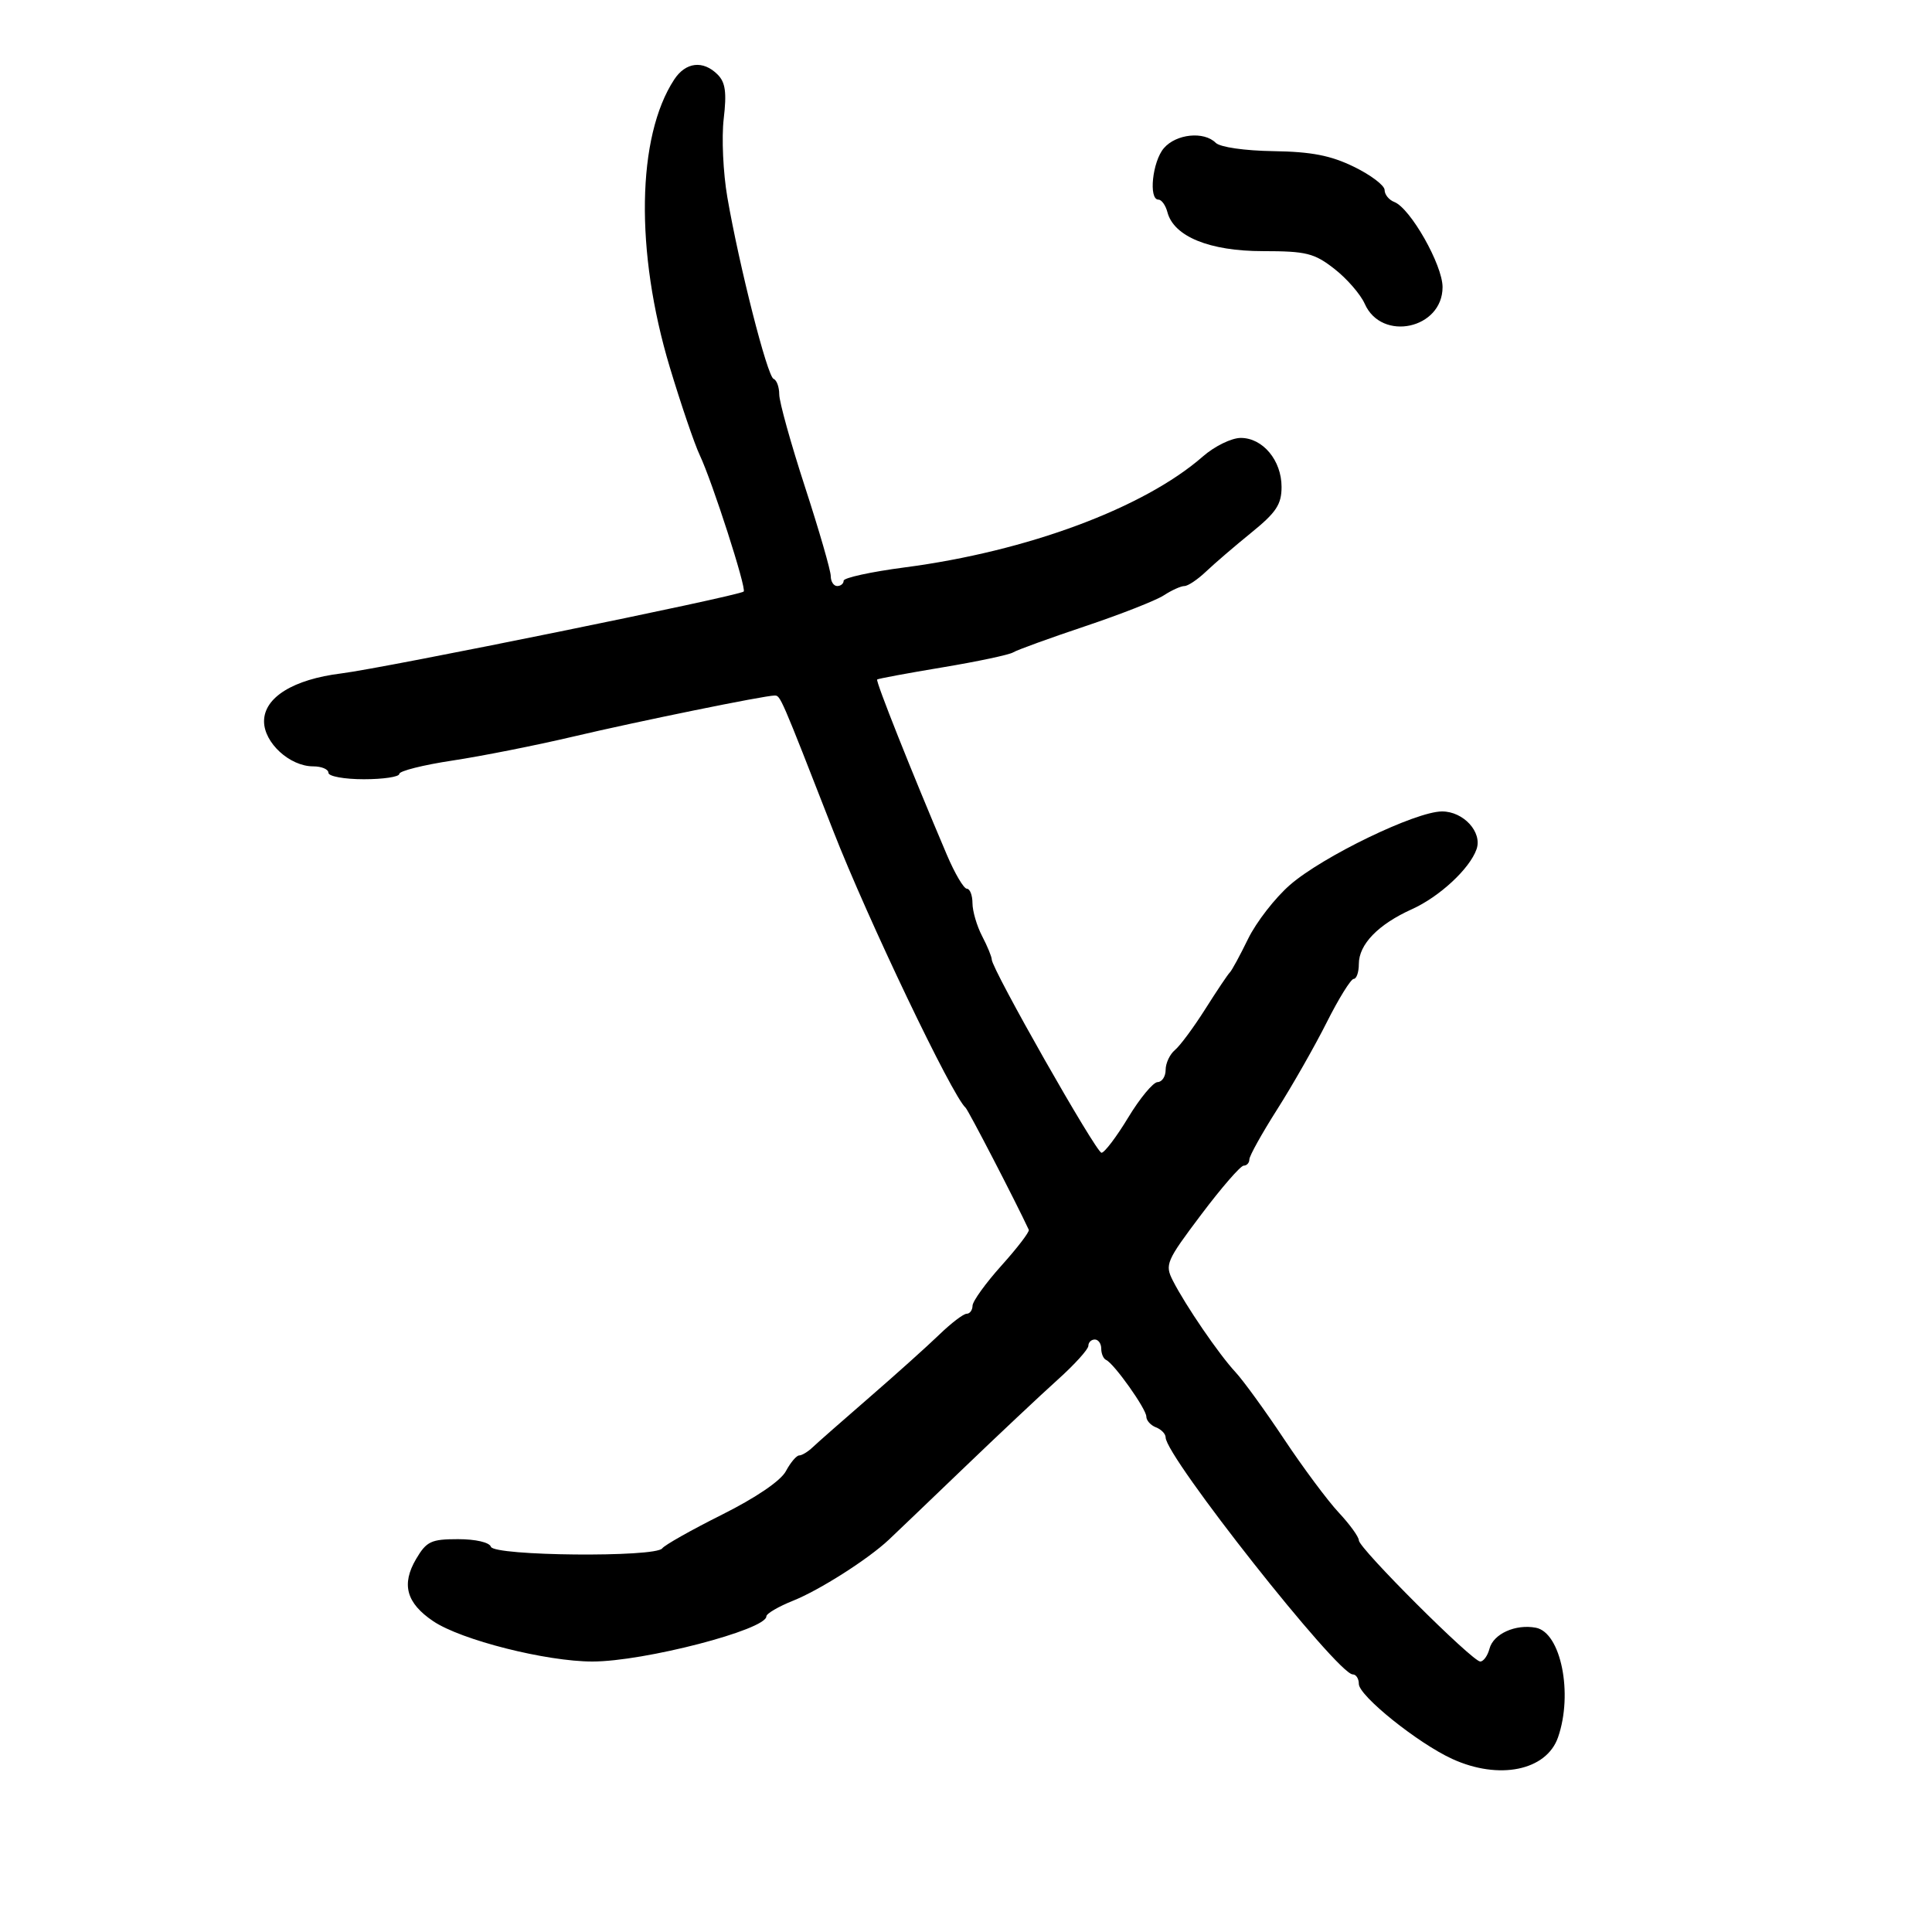 <svg xmlns="http://www.w3.org/2000/svg" width="300" height="300" viewBox="0 0 300 300" version="1.1">
	<path d="M 104.684 12.360 C 98.879 21.220, 98.605 39.066, 103.998 57 C 105.735 62.775, 107.836 68.938, 108.667 70.696 C 110.612 74.812, 115.949 91.385, 115.480 91.853 C 114.804 92.529, 59.754 103.732, 53 104.568 C 45.525 105.493, 41 108.299, 41 112.009 C 41 115.341, 44.996 119, 48.635 119 C 49.936 119, 51 119.450, 51 120 C 51 120.550, 53.475 121, 56.500 121 C 59.525 121, 62 120.628, 62 120.173 C 62 119.718, 65.713 118.785, 70.250 118.099 C 74.787 117.414, 83.225 115.740, 89 114.379 C 99.100 112.001, 118.674 108.009, 120.271 108.003 C 121.186 107.999, 121.155 107.927, 129.378 129 C 134.728 142.710, 147.857 170.177, 149.931 172 C 150.356 172.373, 157.764 186.682, 159.752 190.967 C 159.890 191.266, 157.985 193.758, 155.517 196.505 C 153.050 199.252, 151.024 202.063, 151.016 202.750 C 151.007 203.438, 150.595 204, 150.100 204 C 149.605 204, 147.688 205.463, 145.841 207.250 C 143.994 209.037, 139.111 213.421, 134.991 216.992 C 130.871 220.562, 126.905 224.049, 126.179 224.742 C 125.452 225.434, 124.515 226, 124.098 226 C 123.680 226, 122.749 227.100, 122.030 228.445 C 121.228 229.942, 117.385 232.557, 112.111 235.195 C 107.375 237.563, 103.199 239.918, 102.831 240.429 C 101.802 241.856, 76.707 241.620, 76.226 240.179 C 75.999 239.497, 73.852 239, 71.132 239 C 66.948 239, 66.232 239.337, 64.623 242.062 C 62.292 246.007, 63.089 248.920, 67.270 251.739 C 71.600 254.658, 84.801 258, 92 258 C 99.999 258, 119 253.065, 119 250.987 C 119 250.564, 120.862 249.472, 123.139 248.561 C 127.265 246.910, 134.782 242.125, 138.008 239.096 C 138.943 238.218, 144.161 233.225, 149.604 228 C 155.047 222.774, 161.637 216.578, 164.250 214.229 C 166.863 211.880, 169 209.518, 169 208.979 C 169 208.441, 169.450 208, 170 208 C 170.550 208, 171 208.637, 171 209.417 C 171 210.196, 171.338 210.983, 171.750 211.167 C 172.982 211.714, 178 218.778, 178 219.965 C 178 220.569, 178.675 221.322, 179.500 221.638 C 180.325 221.955, 181 222.660, 181 223.205 C 181 226.191, 207.697 260, 210.055 260 C 210.575 260, 211 260.665, 211 261.477 C 211 263.322, 220.156 270.677, 225.500 273.124 C 232.754 276.446, 240.126 274.945, 241.927 269.778 C 244.295 262.988, 242.377 253.496, 238.489 252.753 C 235.332 252.150, 231.890 253.703, 231.289 256.003 C 231.002 257.101, 230.355 258, 229.851 258 C 228.619 258, 211 240.411, 211 239.181 C 211 238.648, 209.595 236.707, 207.877 234.868 C 206.159 233.029, 202.341 227.899, 199.392 223.467 C 196.443 219.036, 193.041 214.347, 191.830 213.048 C 189.293 210.324, 184.087 202.715, 182.125 198.863 C 180.852 196.362, 181.080 195.831, 186.513 188.613 C 189.664 184.426, 192.638 181, 193.121 181 C 193.605 181, 194 180.564, 194 180.031 C 194 179.498, 195.940 176.011, 198.311 172.281 C 200.681 168.552, 204.148 162.463, 206.015 158.750 C 207.882 155.037, 209.767 152, 210.205 152 C 210.642 152, 211 150.960, 211 149.689 C 211 146.641, 213.999 143.545, 219.242 141.180 C 223.530 139.246, 228.220 134.893, 229.278 131.865 C 230.201 129.222, 227.258 126, 223.922 126 C 219.838 126, 205.400 132.976, 200.305 137.411 C 197.997 139.419, 195.072 143.186, 193.805 145.781 C 192.538 148.377, 191.262 150.725, 190.968 151 C 190.675 151.275, 188.962 153.828, 187.162 156.673 C 185.363 159.518, 183.240 162.386, 182.445 163.046 C 181.650 163.705, 181 165.090, 181 166.122 C 181 167.155, 180.438 168.013, 179.750 168.028 C 179.063 168.044, 177.010 170.519, 175.188 173.528 C 173.367 176.538, 171.501 179, 171.042 179 C 170.211 179, 154 150.459, 154 148.996 C 154 148.574, 153.328 146.940, 152.506 145.364 C 151.685 143.789, 151.010 141.488, 151.006 140.250 C 151.003 139.012, 150.610 138, 150.133 138 C 149.657 138, 148.262 135.637, 147.035 132.750 C 141.499 119.729, 135.935 105.736, 136.205 105.512 C 136.367 105.376, 140.936 104.528, 146.357 103.626 C 151.778 102.724, 156.713 101.677, 157.323 101.300 C 157.934 100.923, 162.948 99.102, 168.466 97.253 C 173.985 95.404, 179.497 93.240, 180.715 92.445 C 181.933 91.650, 183.375 91, 183.919 91 C 184.464 91, 185.972 89.987, 187.272 88.750 C 188.571 87.513, 191.742 84.790, 194.317 82.700 C 198.179 79.567, 199 78.322, 199 75.603 C 199 71.494, 196.090 68, 192.668 68 C 191.234 68, 188.597 69.289, 186.785 70.875 C 177.648 78.872, 159.535 85.612, 140.485 88.105 C 135.268 88.787, 131 89.718, 131 90.173 C 131 90.628, 130.550 91, 130 91 C 129.450 91, 129 90.306, 129 89.457 C 129 88.609, 127.200 82.382, 125 75.620 C 122.800 68.858, 121 62.389, 121 61.246 C 121 60.102, 120.605 59.017, 120.123 58.833 C 119.152 58.465, 114.797 41.359, 112.941 30.630 C 112.288 26.851, 112.034 21.371, 112.377 18.452 C 112.859 14.345, 112.645 12.788, 111.429 11.572 C 109.174 9.317, 106.470 9.633, 104.684 12.360 M 180.722 23.011 C 178.942 25.090, 178.322 31, 179.883 31 C 180.369 31, 180.996 31.877, 181.277 32.950 C 182.264 36.726, 187.816 38.992, 196.089 38.996 C 202.842 39, 204.066 39.303, 207.205 41.749 C 209.145 43.261, 211.267 45.706, 211.920 47.182 C 214.545 53.112, 224 51.076, 224 44.581 C 224 41.136, 219 32.321, 216.503 31.363 C 215.676 31.046, 215 30.209, 215 29.503 C 215 28.798, 212.863 27.178, 210.250 25.904 C 206.631 24.138, 203.650 23.559, 197.726 23.470 C 193.256 23.402, 189.453 22.853, 188.776 22.176 C 186.943 20.343, 182.623 20.791, 180.722 23.011" stroke="none" fill="black" fill-rule="evenodd"/>
</svg>